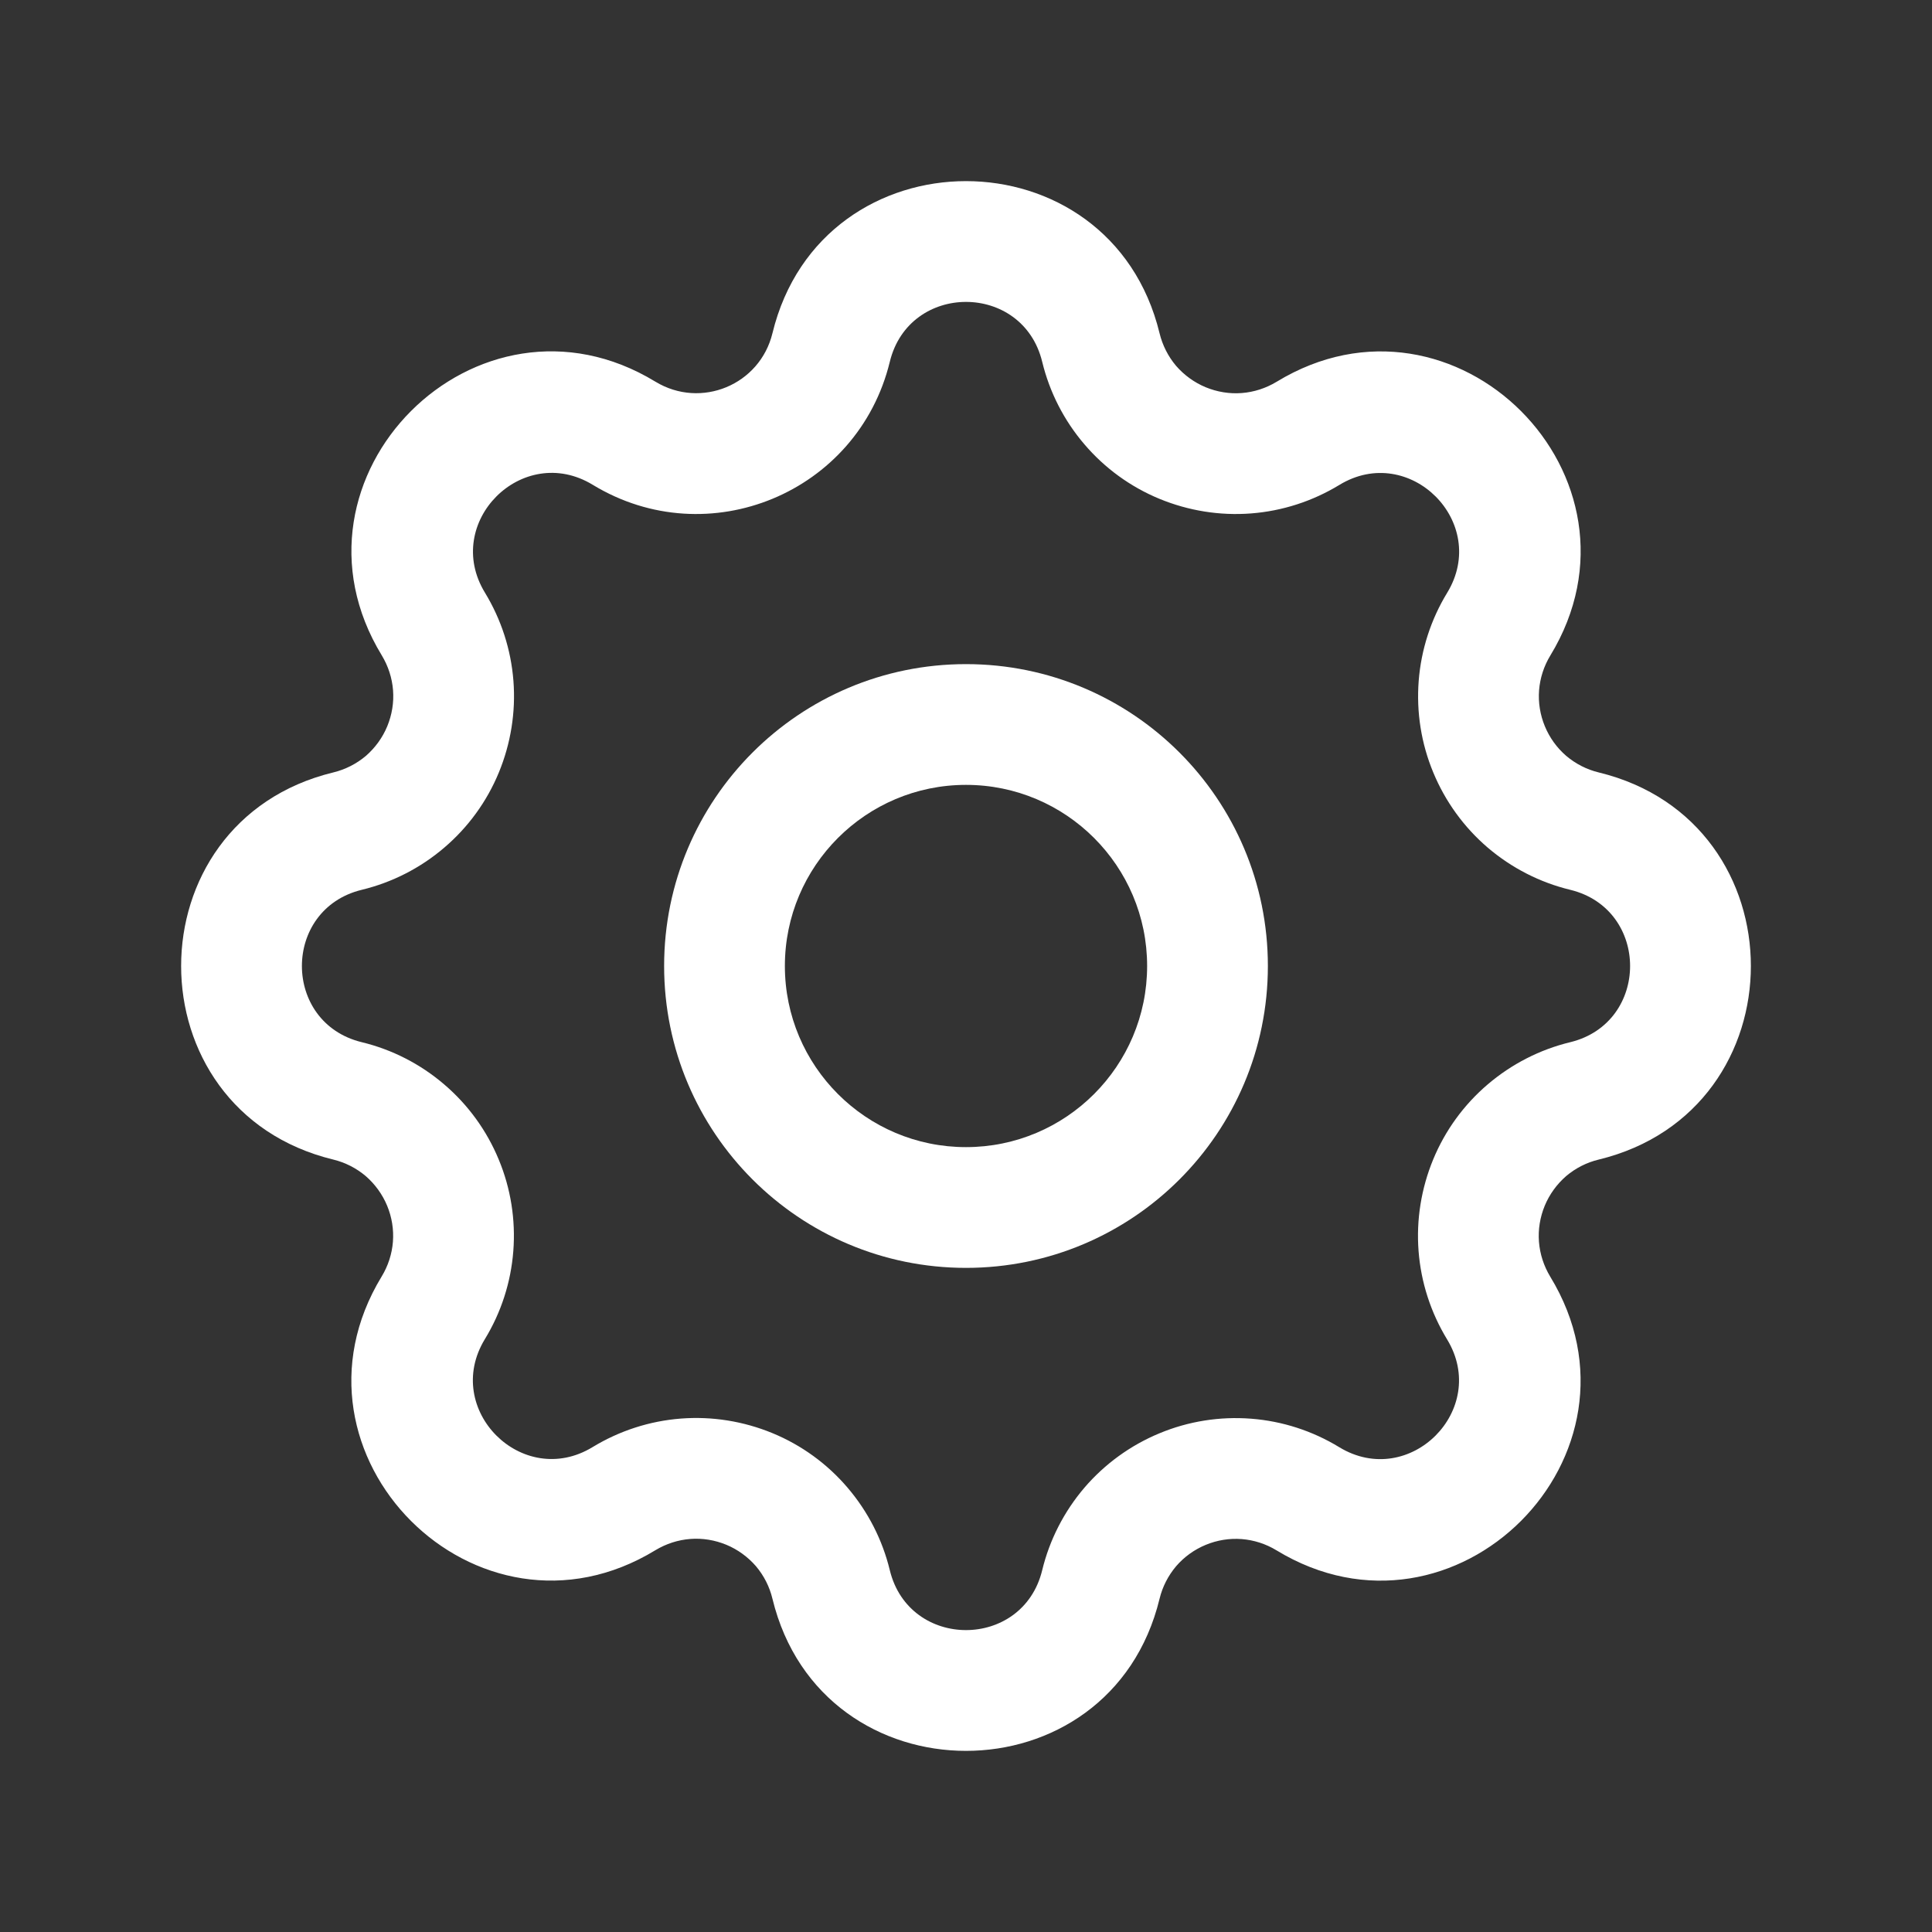 <svg width="16" height="16" viewBox="0 0 16 16" fill="none" xmlns="http://www.w3.org/2000/svg">
<rect x="0" y="0" width="16" height="16" fill="#333333" stroke="none"/>
<path fill-rule="evenodd" clip-rule="evenodd" d="M8.631 2.996C8.47 2.335 7.53 2.335 7.369 2.996C7.105 4.081 5.865 4.596 4.909 4.015C4.327 3.661 3.662 4.327 4.016 4.908C4.151 5.13 4.232 5.38 4.252 5.639C4.272 5.898 4.23 6.158 4.131 6.398C4.032 6.638 3.877 6.851 3.68 7.019C3.483 7.188 3.248 7.308 2.996 7.369C2.335 7.53 2.335 8.47 2.996 8.631C3.248 8.692 3.482 8.812 3.679 8.981C3.877 9.15 4.031 9.363 4.13 9.602C4.23 9.842 4.271 10.102 4.251 10.361C4.231 10.62 4.15 10.87 4.015 11.091C3.661 11.673 4.327 12.338 4.908 11.984C5.13 11.849 5.38 11.768 5.639 11.748C5.898 11.728 6.158 11.77 6.398 11.869C6.638 11.968 6.851 12.123 7.019 12.32C7.188 12.518 7.308 12.752 7.369 13.004C7.53 13.665 8.47 13.665 8.631 13.004C8.692 12.752 8.812 12.518 8.981 12.32C9.15 12.123 9.363 11.969 9.602 11.87C9.842 11.77 10.102 11.729 10.361 11.749C10.62 11.769 10.87 11.85 11.091 11.985C11.673 12.339 12.338 11.673 11.984 11.092C11.849 10.87 11.768 10.62 11.748 10.361C11.728 10.102 11.77 9.842 11.869 9.602C11.968 9.362 12.123 9.149 12.32 8.981C12.518 8.812 12.752 8.692 13.004 8.631C13.665 8.47 13.665 7.53 13.004 7.369C12.752 7.308 12.518 7.188 12.32 7.019C12.123 6.85 11.969 6.637 11.87 6.398C11.77 6.158 11.729 5.898 11.749 5.639C11.769 5.381 11.85 5.13 11.985 4.909C12.339 4.327 11.673 3.662 11.092 4.016C10.87 4.151 10.62 4.232 10.361 4.252C10.102 4.272 9.842 4.23 9.602 4.131C9.362 4.032 9.149 3.877 8.981 3.68C8.812 3.483 8.692 3.248 8.631 2.996ZM6.397 2.76C6.805 1.08 9.195 1.08 9.603 2.76C9.627 2.859 9.674 2.952 9.74 3.03C9.807 3.107 9.891 3.168 9.985 3.207C10.08 3.246 10.182 3.263 10.284 3.255C10.386 3.247 10.484 3.215 10.572 3.162C12.048 2.262 13.738 3.952 12.839 5.429C12.786 5.516 12.754 5.615 12.746 5.716C12.738 5.818 12.755 5.921 12.794 6.015C12.833 6.109 12.893 6.193 12.971 6.26C13.049 6.326 13.141 6.373 13.24 6.397C14.92 6.805 14.92 9.195 13.24 9.603C13.14 9.627 13.048 9.674 12.97 9.74C12.893 9.807 12.832 9.891 12.793 9.985C12.754 10.08 12.737 10.182 12.745 10.284C12.753 10.386 12.785 10.484 12.838 10.572C13.738 12.048 12.048 13.738 10.571 12.839C10.484 12.786 10.385 12.754 10.284 12.746C10.182 12.738 10.079 12.755 9.985 12.794C9.891 12.833 9.807 12.893 9.74 12.971C9.674 13.049 9.627 13.141 9.603 13.24C9.195 14.92 6.805 14.92 6.397 13.24C6.373 13.14 6.326 13.048 6.26 12.97C6.193 12.893 6.109 12.832 6.015 12.793C5.92 12.754 5.818 12.737 5.716 12.745C5.614 12.753 5.516 12.785 5.428 12.838C3.952 13.738 2.262 12.048 3.161 10.571C3.214 10.484 3.246 10.385 3.254 10.284C3.262 10.182 3.245 10.079 3.206 9.985C3.167 9.891 3.106 9.807 3.029 9.74C2.951 9.674 2.859 9.627 2.76 9.603C1.08 9.195 1.08 6.805 2.76 6.397C2.859 6.373 2.952 6.326 3.03 6.26C3.107 6.193 3.168 6.109 3.207 6.015C3.246 5.92 3.263 5.818 3.255 5.716C3.247 5.614 3.215 5.516 3.162 5.428C2.262 3.952 3.952 2.262 5.428 3.161C5.806 3.39 6.293 3.187 6.397 2.76Z" fill="white"/>
<path fill-rule="evenodd" clip-rule="evenodd" d="M8 6.5C7.172 6.5 6.5 7.172 6.5 8C6.5 8.828 7.172 9.5 8 9.5C8.828 9.5 9.5 8.828 9.5 8C9.5 7.172 8.828 6.5 8 6.5ZM5.5 8C5.5 6.619 6.619 5.5 8 5.5C9.381 5.5 10.5 6.619 10.5 8C10.5 9.381 9.381 10.5 8 10.5C6.619 10.5 5.5 9.381 5.5 8Z" fill="white"/>
</svg>
